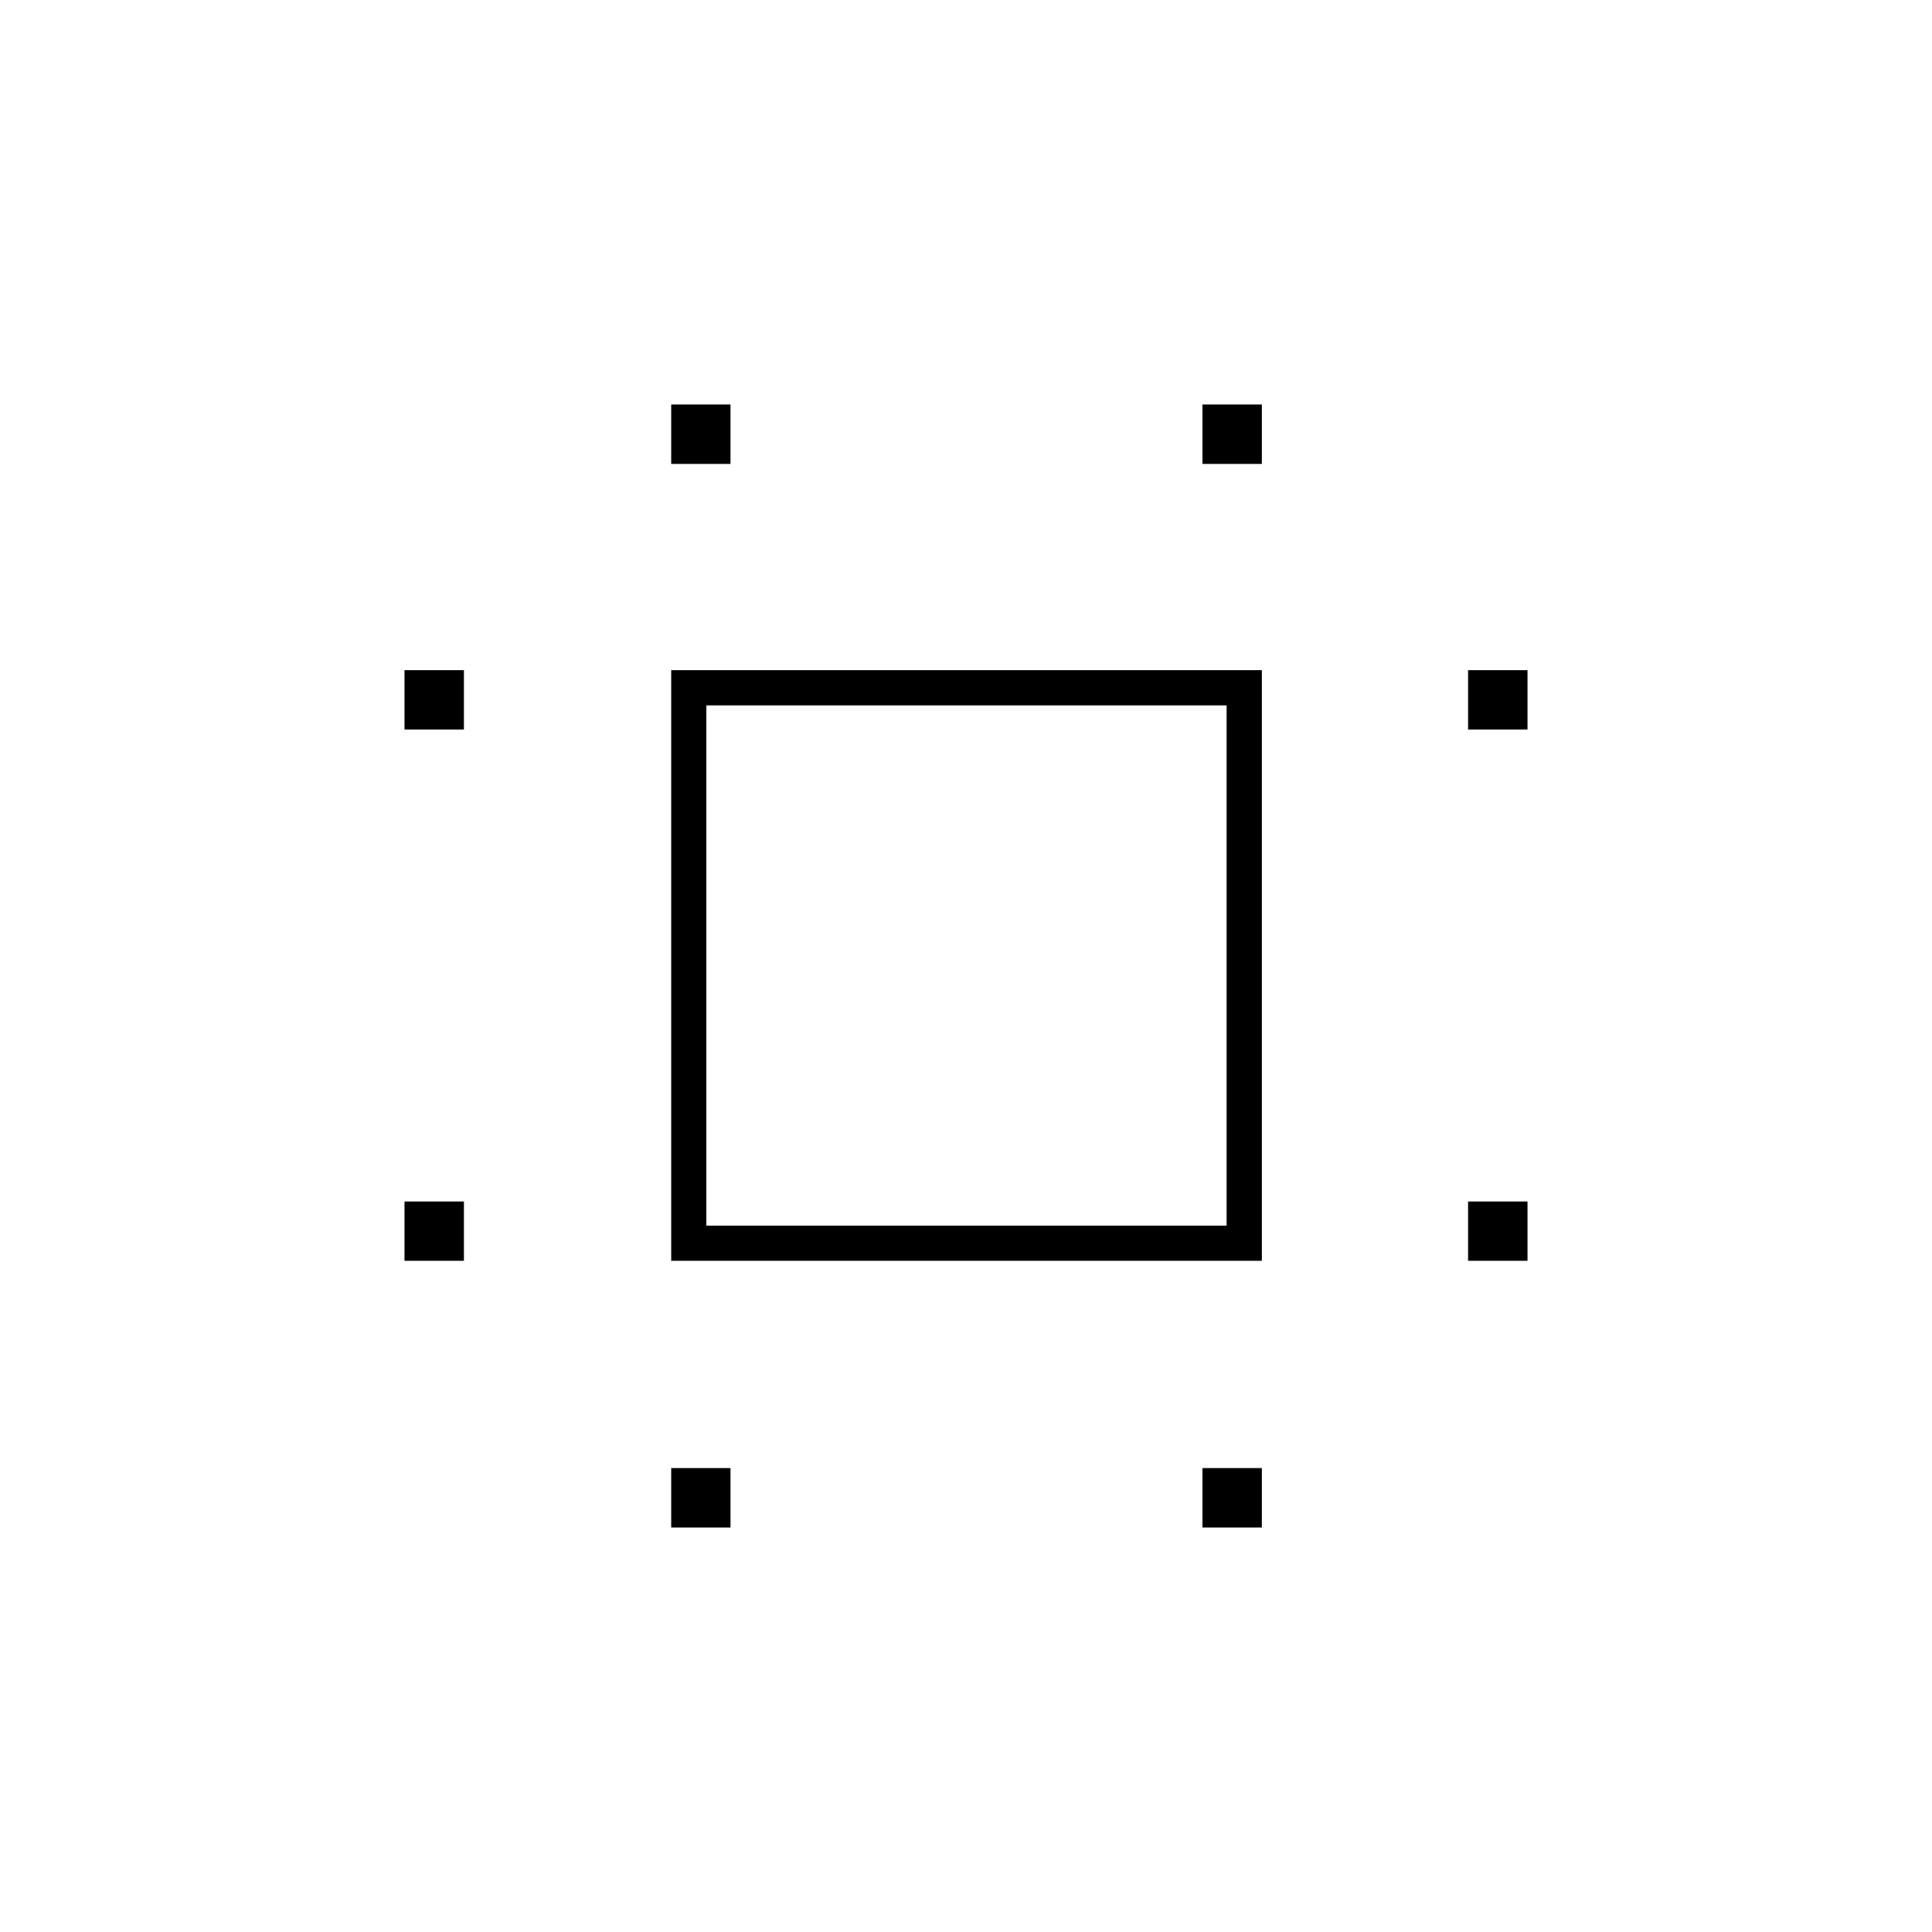 <svg xmlns="http://www.w3.org/2000/svg" height="20" viewBox="0 -960 960 960" width="20"><path d="M333.5-333.5V-627H627v293.5H333.5ZM351-351h258.5v-258.5H351V-351Zm-150 17.5V-363h29.5v29.5H201Zm0-264V-627h29.5v29.5H201ZM333.5-201v-29.5H363v29.5h-29.5Zm0-528.5V-759H363v29.5h-29.5Zm264 528.5v-29.5H627v29.5h-29.5Zm0-528.5V-759H627v29.5h-29.5Zm132 396V-363H759v29.5h-29.5Zm0-264V-627H759v29.5h-29.5Zm-249 117Z"/></svg>